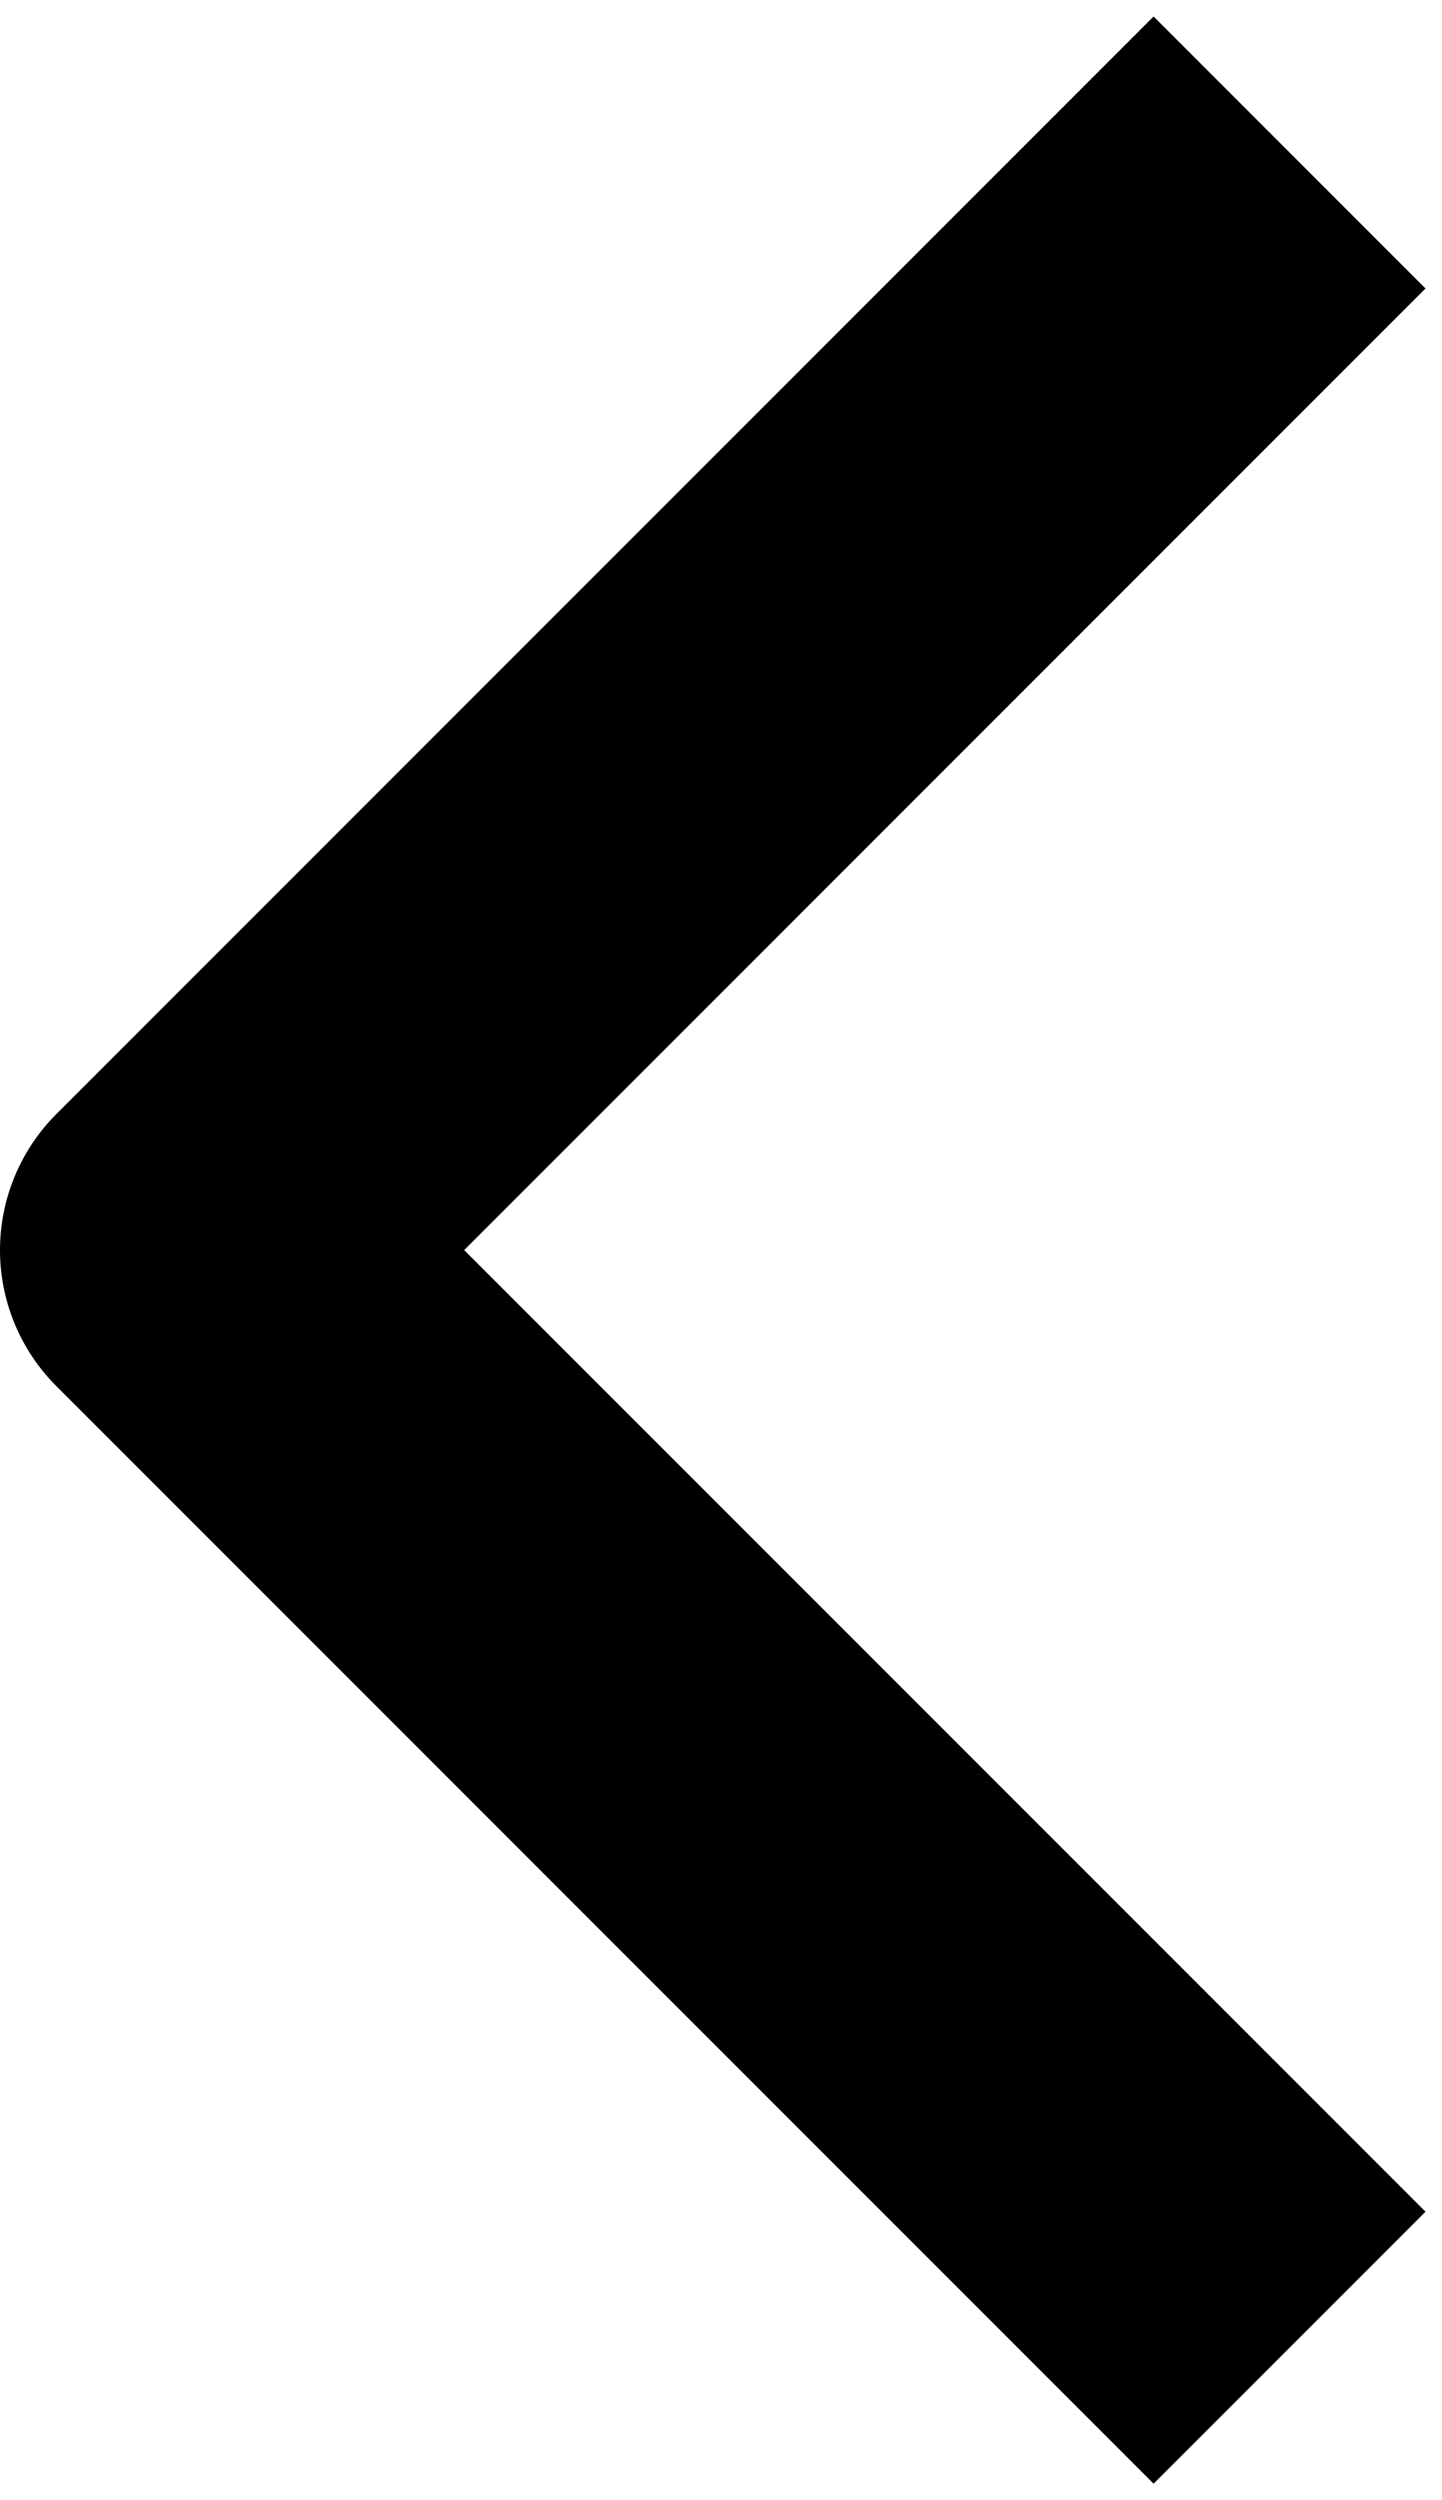 <svg width="15" height="26" viewBox="0 0 15 26" fill="none" xmlns="http://www.w3.org/2000/svg">
<path d="M12 23L2 13L12 3" stroke="currentColor" stroke-width="4" stroke-linecap="square" stroke-linejoin="round"/>
</svg>
